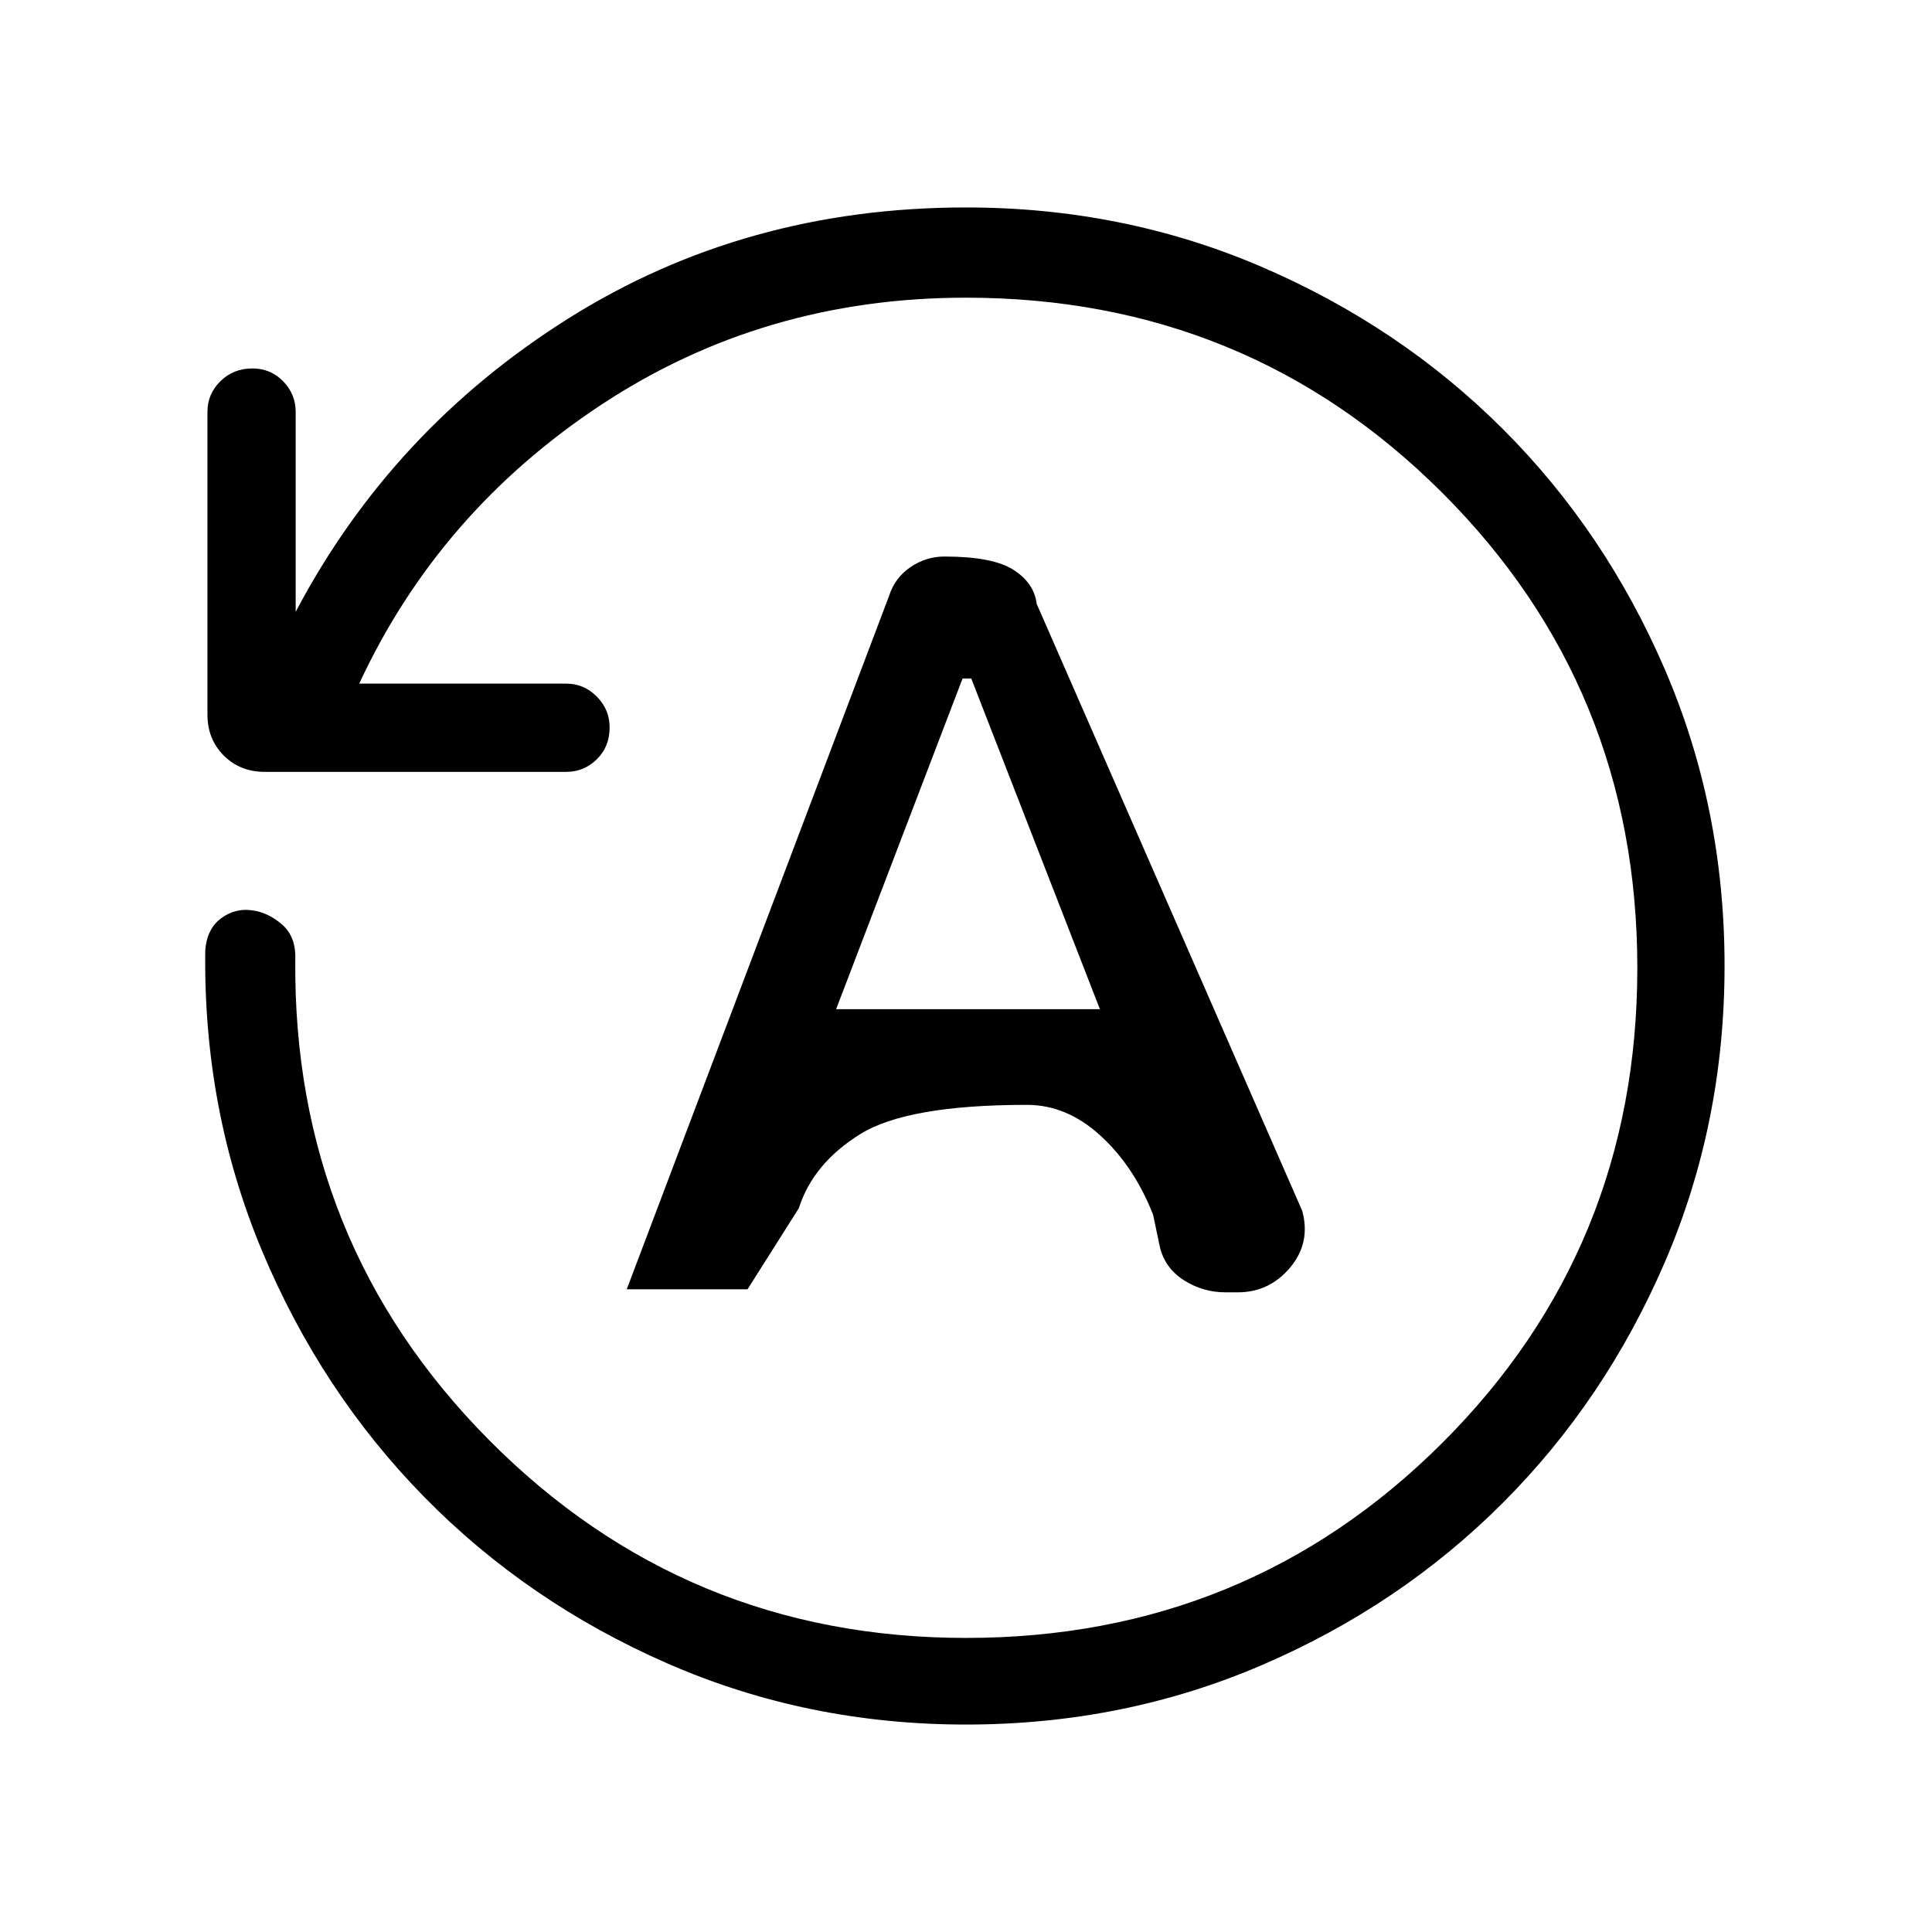 <svg xmlns="http://www.w3.org/2000/svg" height="48" viewBox="0 -960 960 960" width="48"><path d="M856.92-480.09q0 78.24-29.56 147-29.57 68.75-80.61 119.85-51.05 51.1-119.76 80.63-68.72 29.53-146.99 29.53-78.96 0-148.44-30.4-69.48-30.41-120.79-82.71-51.31-52.31-80.6-122.35-29.28-70.04-28.17-149.5.89-10.46 7.83-15.63 6.94-5.18 15.32-4 8 .98 14.99 7.04 6.98 6.05 6.59 17.31-1.34 140.47 96.25 238.84 97.6 98.36 237.02 98.36 139.47 0 236.52-96.76 97.06-96.76 97.06-236.16 0-139.41-97.06-236.22-97.05-96.82-236.52-96.82-100.65 0-181.29 53.23-80.63 53.24-120.21 138.54h102.85q8.81 0 15.19 6.44 6.38 6.43 6.38 15.33 0 9.62-6.38 15.85t-15.19 6.23H131.64q-12.39 0-20.48-8.14-8.08-8.13-8.08-20.28v-150.55q0-8.76 6.42-15.13 6.42-6.36 15.94-6.36 9.02 0 15.25 6.38t6.23 15.19V-656q47.81-90.61 135.52-145.77 87.71-55.15 197.56-55.15 78.28 0 147 29.56 68.73 29.56 119.8 80.59 51.08 51.04 80.6 119.74 29.52 68.69 29.52 146.94Zm-545.5 160.74h60.02l25.48-40.27q7.12-22.3 30.52-36.84Q450.85-411 510.31-411q19.75 0 36.47 15.26 16.72 15.25 26.18 39.3l3.42 16.26q2.6 10.46 12.03 16.4 9.43 5.93 20.42 5.93h6.2q15.69 0 26.02-12.3t6.03-28.16L515.12-659.96q-1.24-10.33-11.56-16.92-10.33-6.58-34.31-6.58-9.06 0-16.78 5.22-7.73 5.23-10.61 14.11L311.42-319.35Zm104.04-139.19 62.83-164.31h4.33l63.92 164.31H415.46Z"/></svg>